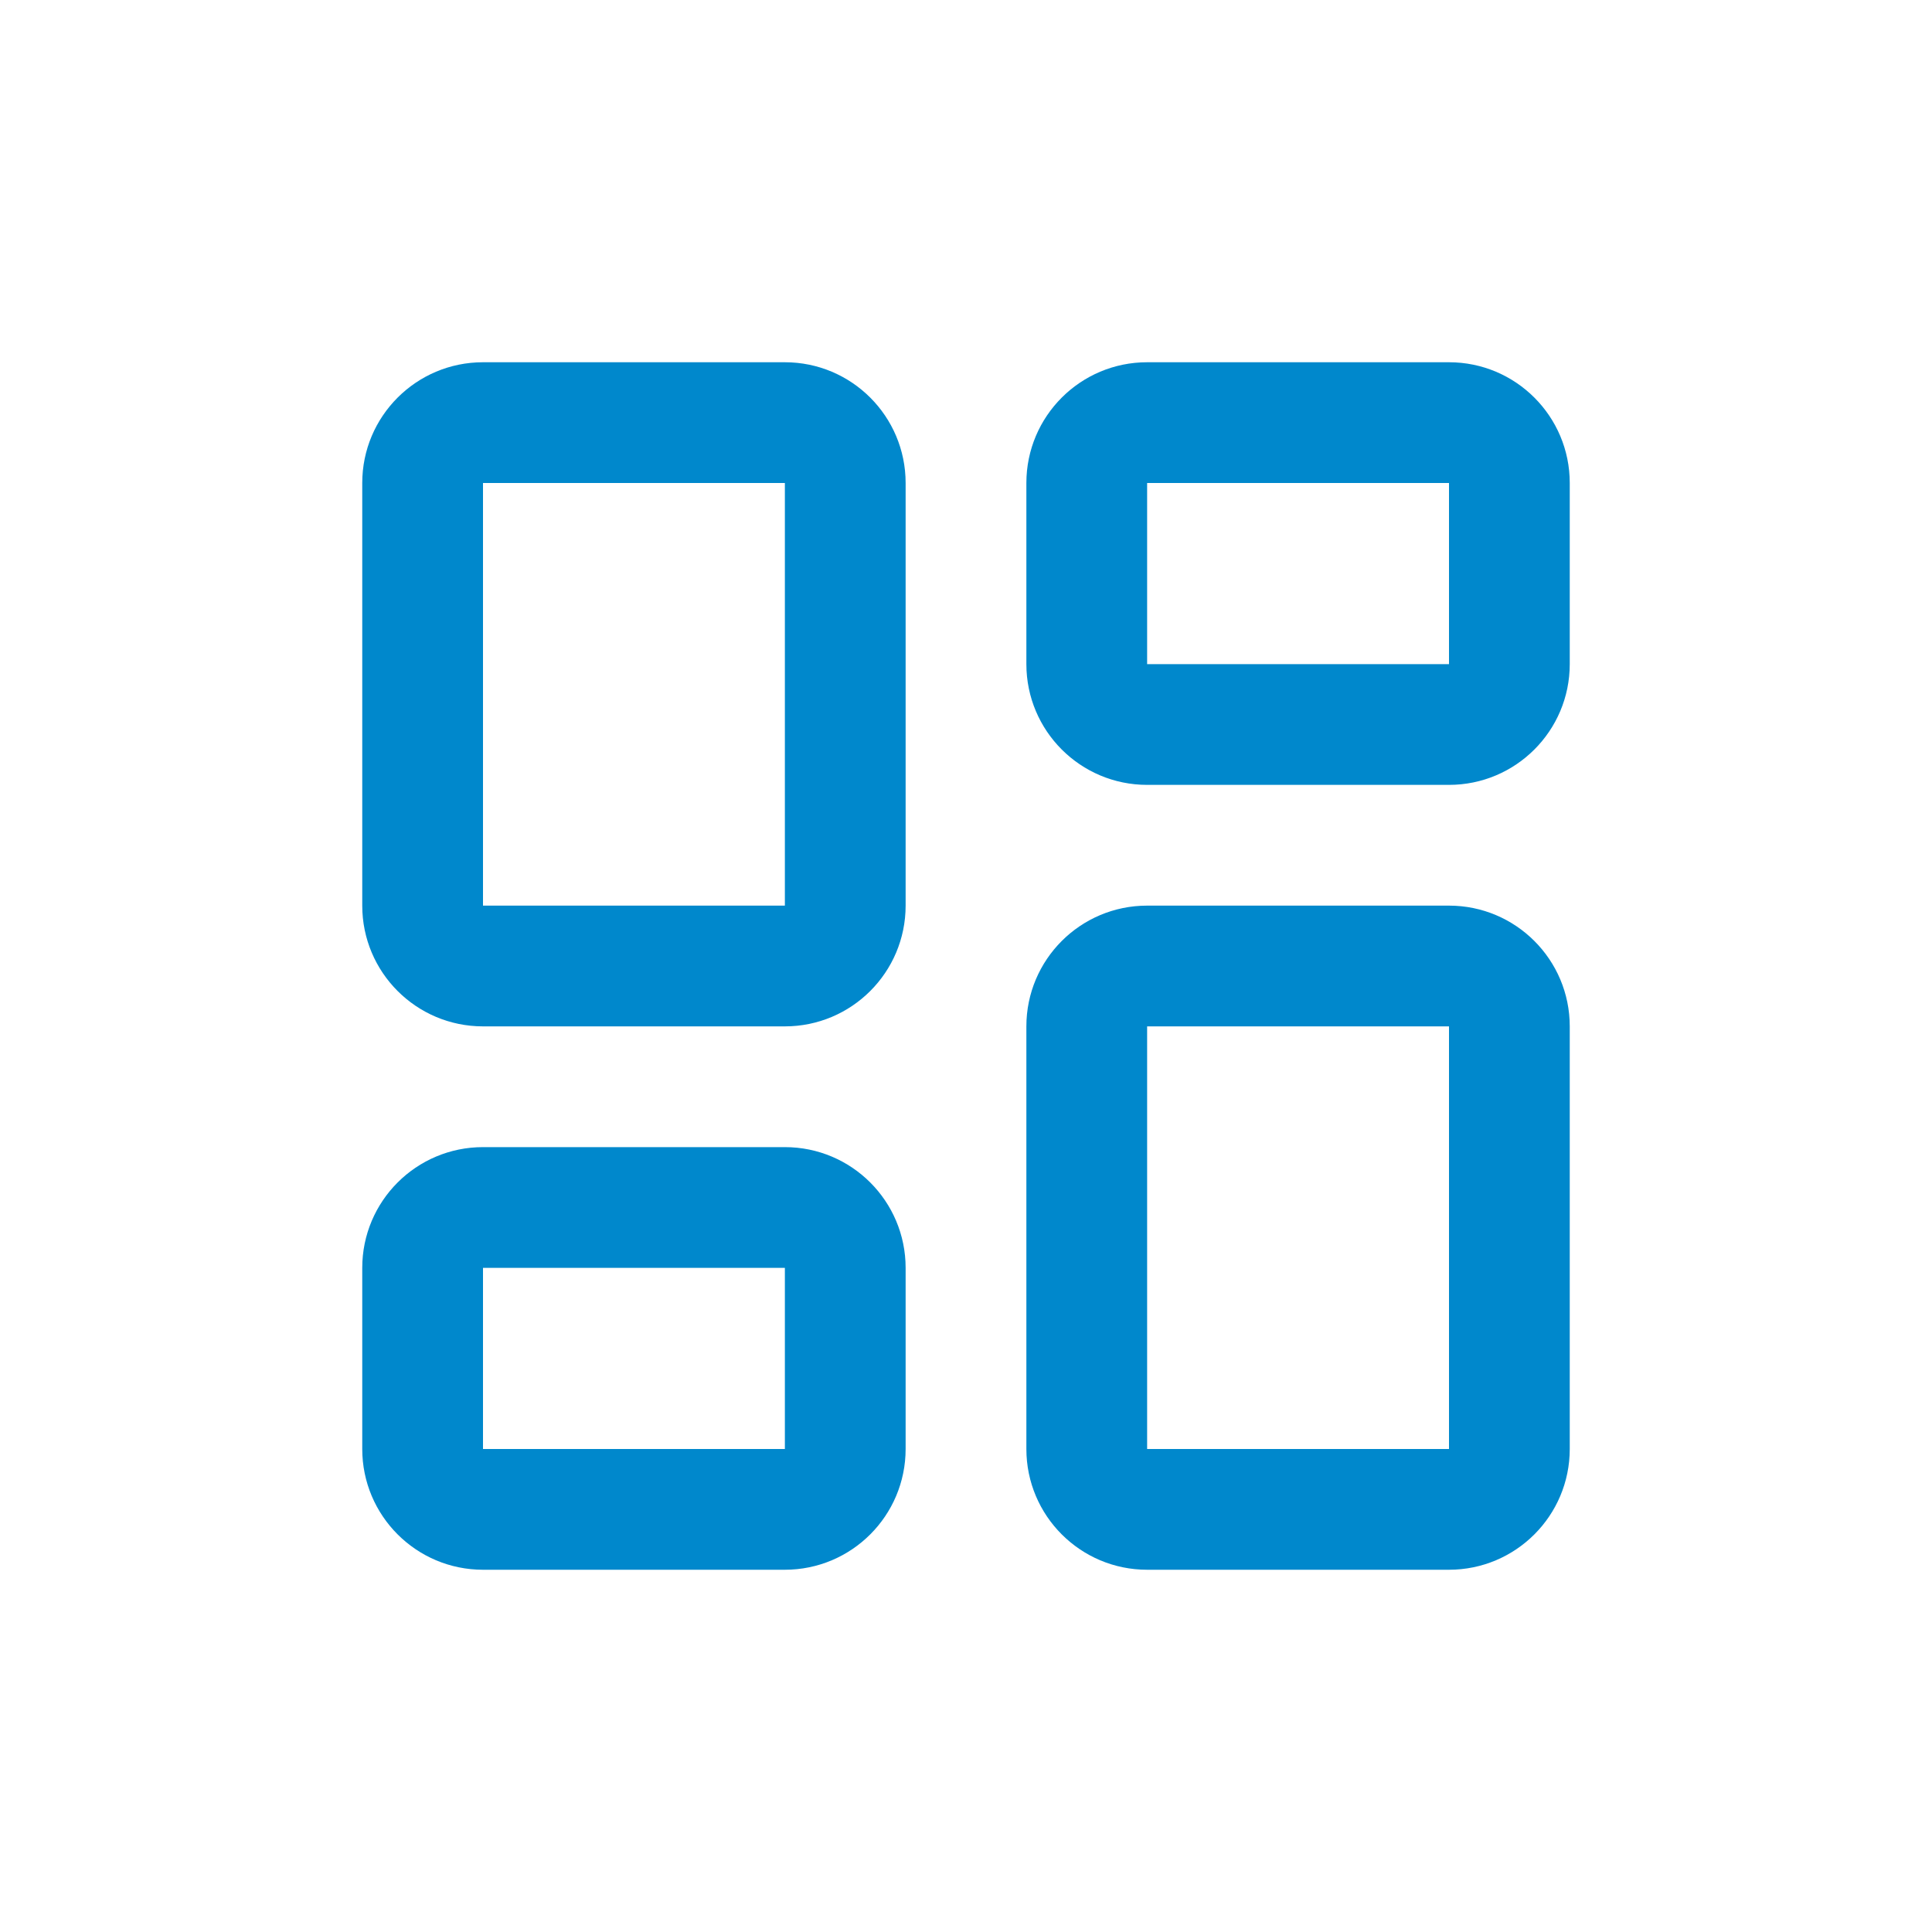 <svg width="56" height="56" viewBox="0 0 56 56" fill="none" xmlns="http://www.w3.org/2000/svg">
<path fill-rule="evenodd" clip-rule="evenodd" d="M10.5 14C10.5 12.067 12.067 10.5 14 10.5H22.75C24.683 10.5 26.25 12.067 26.25 14V26.25C26.25 28.183 24.683 29.75 22.75 29.75H14C12.067 29.75 10.5 28.183 10.5 26.25V14ZM22.75 14H14V26.25H22.75V14ZM29.75 14C29.75 12.067 31.317 10.5 33.25 10.5H42C43.933 10.5 45.5 12.067 45.5 14V19.25C45.5 21.183 43.933 22.75 42 22.75H33.25C31.317 22.75 29.75 21.183 29.75 19.25V14ZM42 14H33.25V19.25H42V14ZM29.75 29.75C29.75 27.817 31.317 26.25 33.25 26.25H42C43.933 26.25 45.5 27.817 45.5 29.75V42C45.5 43.933 43.933 45.5 42 45.5H33.25C31.317 45.5 29.75 43.933 29.75 42V29.75ZM42 29.75H33.25V42H42V29.75ZM10.5 36.75C10.5 34.817 12.067 33.25 14 33.25H22.75C24.683 33.25 26.25 34.817 26.25 36.75V42C26.25 43.933 24.683 45.5 22.75 45.5H14C12.067 45.5 10.5 43.933 10.5 42V36.75ZM22.75 36.75H14V42H22.75V36.75Z" fill="#0088CC"/>
</svg>
